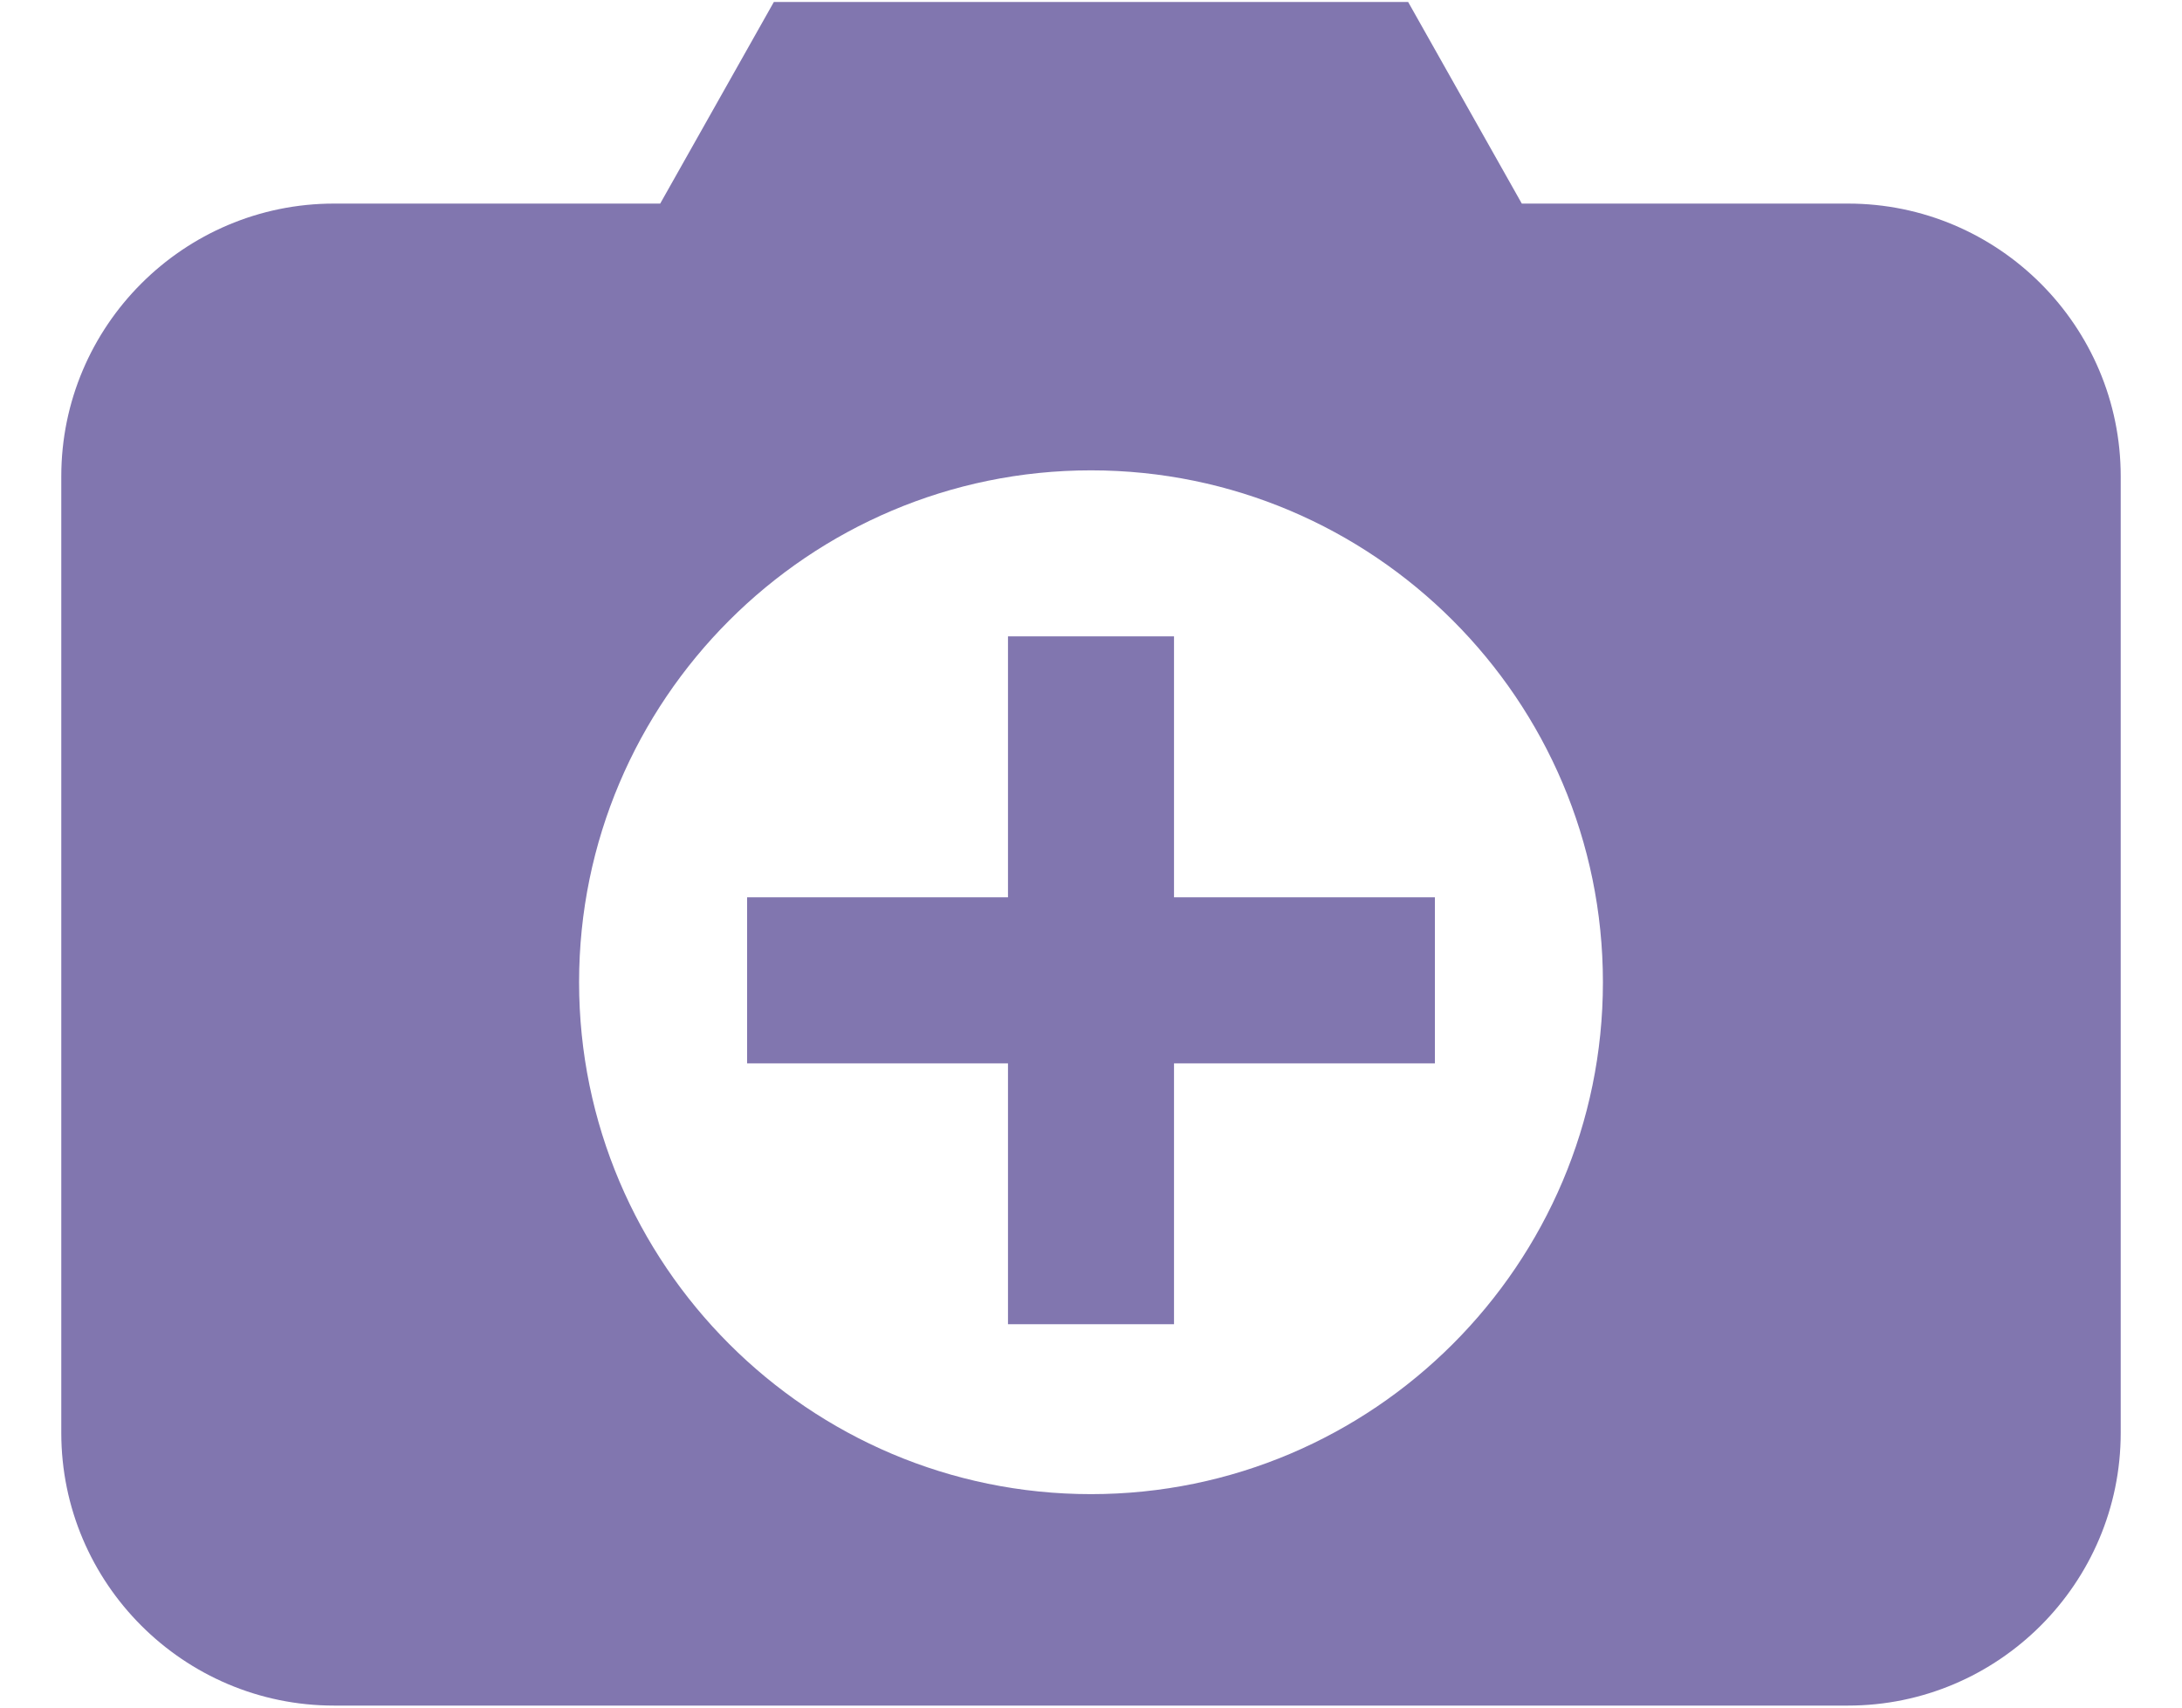 <svg width="23" height="18" viewBox="0 0 23 18" fill="none" xmlns="http://www.w3.org/2000/svg">
<g id="noun-add-image-1048070 1" clip-path="url(#clip0_559_79)">
<path id="Vector" d="M19.479 2.146H16.041L14.843 0.021H8.157L6.959 2.146H3.521C1.936 2.146 0.646 3.436 0.646 5.021V15.104C0.646 16.689 1.936 17.979 3.521 17.979H19.479C21.064 17.979 22.354 16.689 22.354 15.104V5.021C22.354 3.436 21.064 2.146 19.479 2.146ZM11.5 15.75C8.525 15.75 6.104 13.329 6.104 10.354C6.104 7.379 8.525 4.958 11.5 4.958C14.475 4.958 16.896 7.379 16.896 10.354C16.896 13.329 14.475 15.75 11.5 15.75ZM12.375 6.708H10.625V9.459H7.875V11.209H10.625V13.959H12.375V11.209H15.125V9.459H12.375V6.708Z" fill="#8176AF"/>
</g>
<defs>
<clipPath id="clip0_559_79">
<rect width="22" height="18" fill="white" transform="translate(0.5)"/>
</clipPath>
</defs>
</svg>
